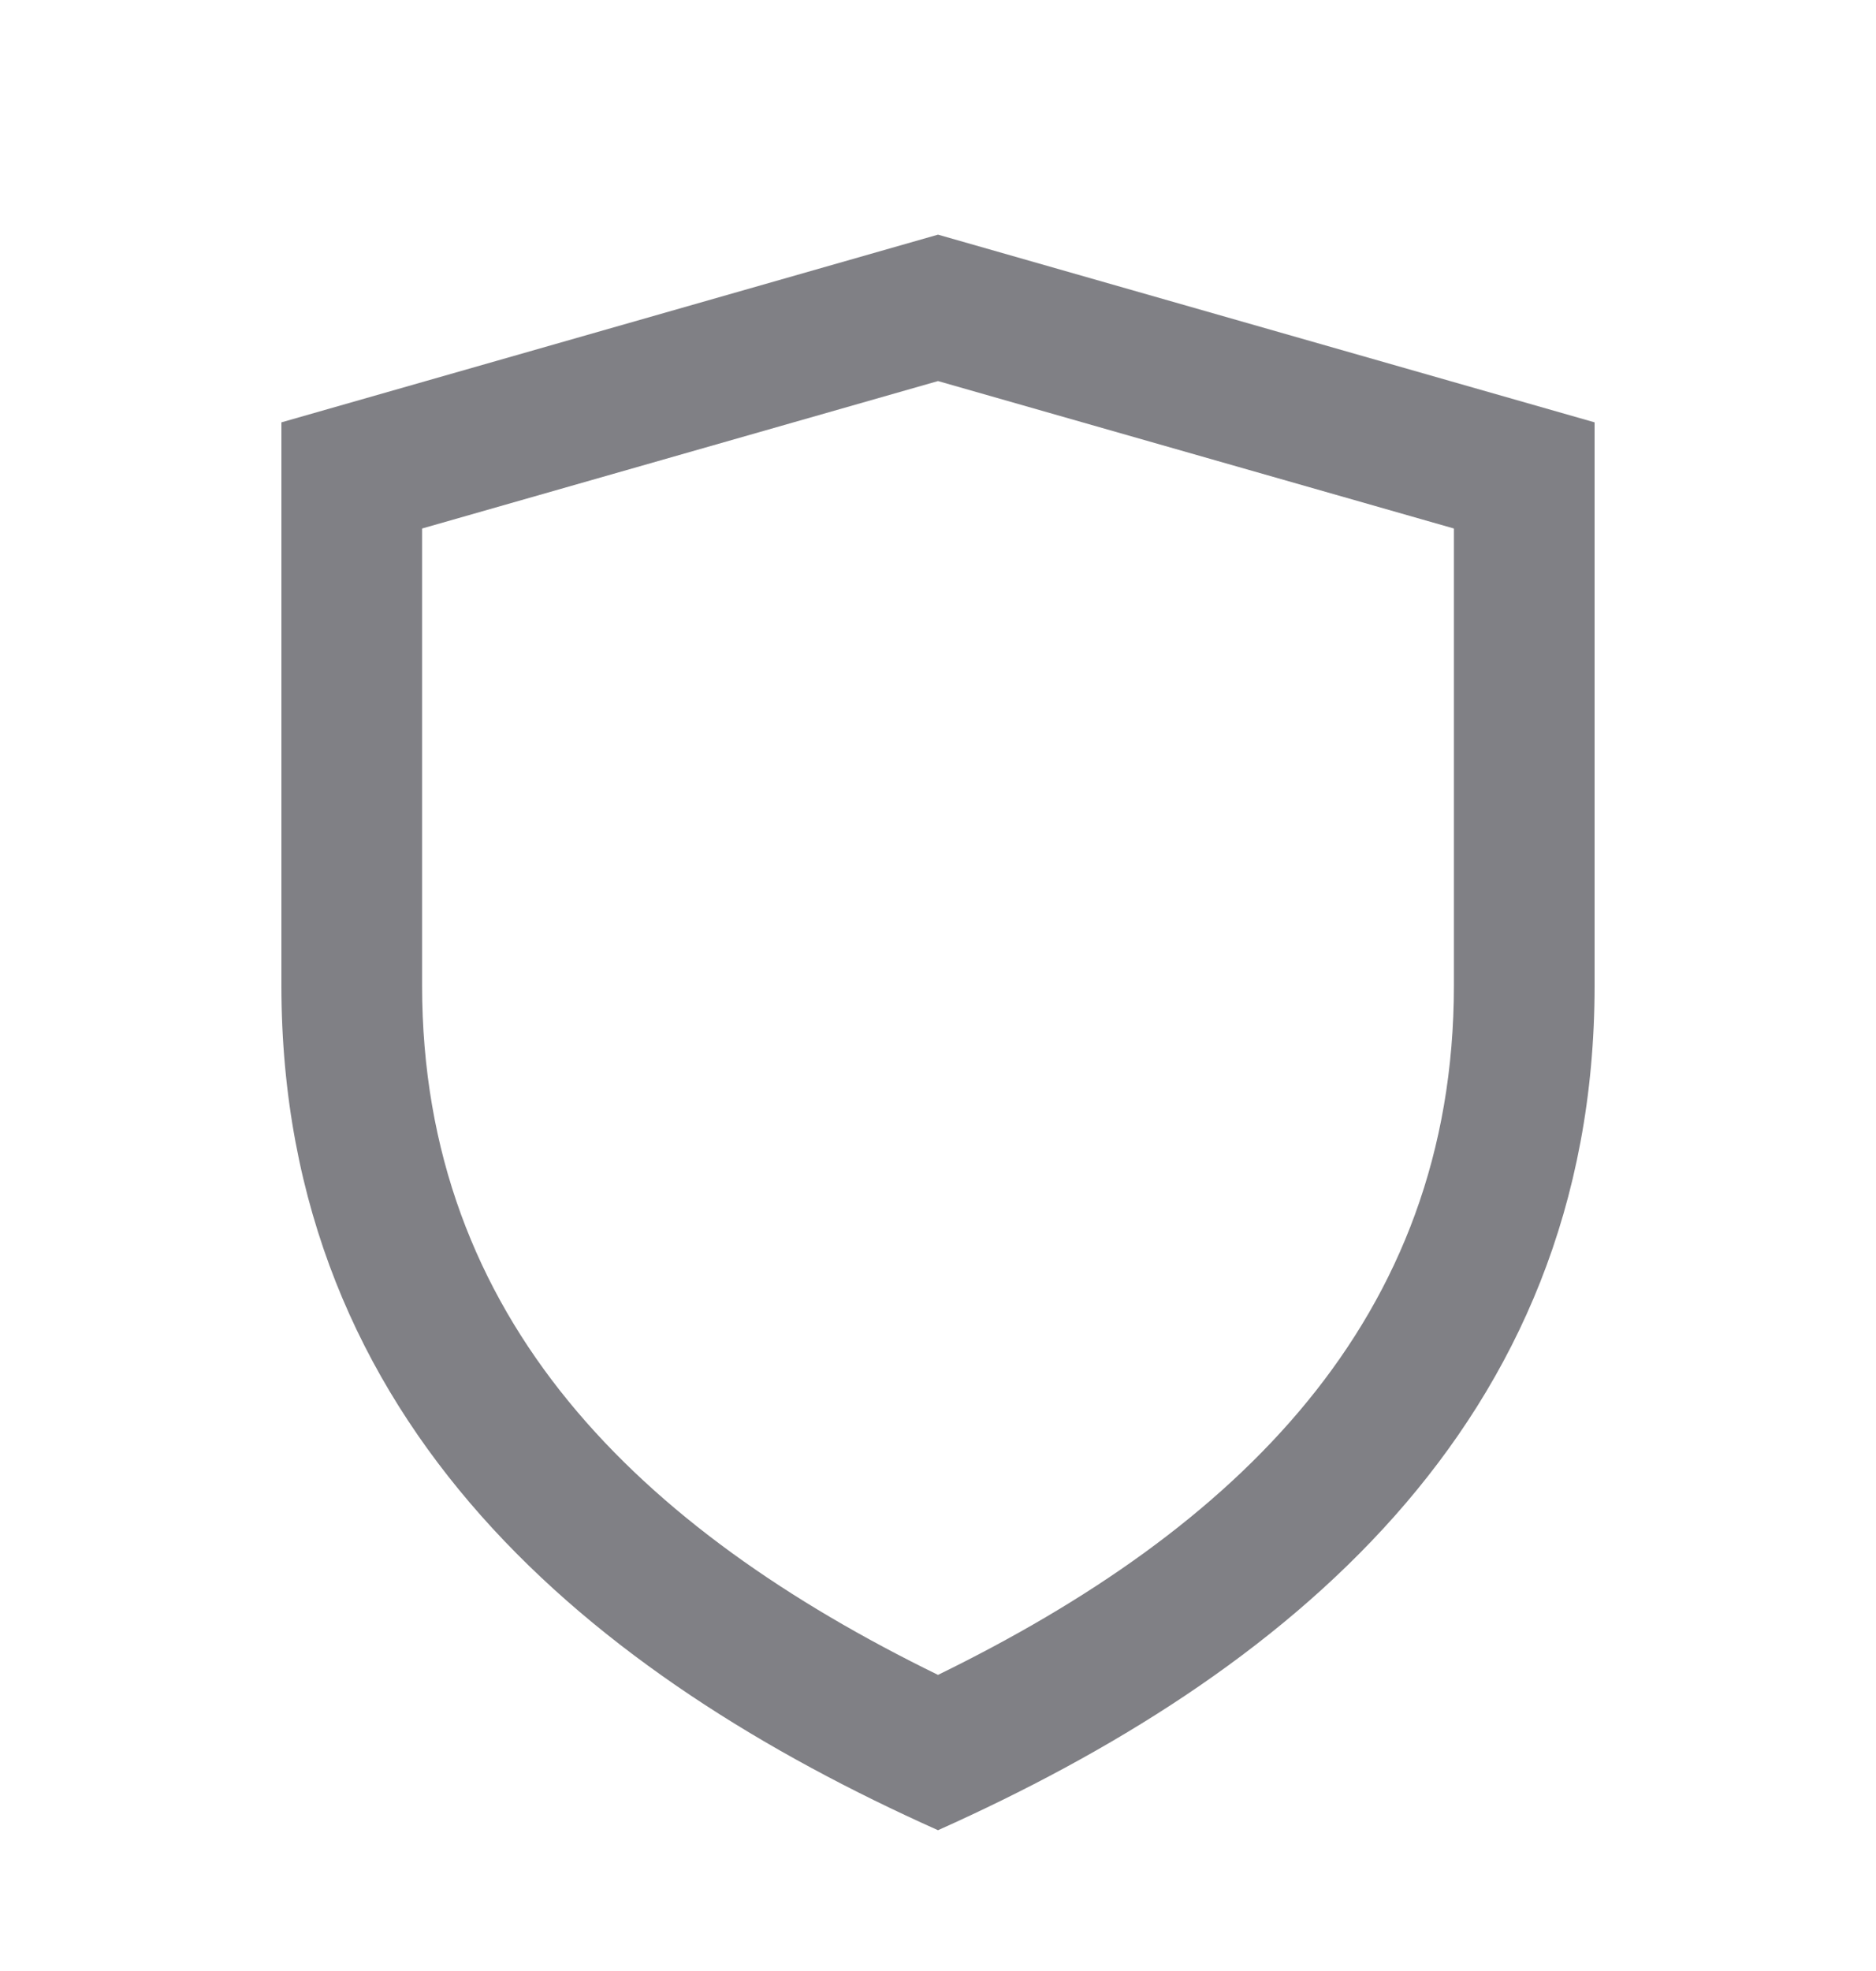 <svg width="20" height="21" viewBox="0 0 20 21" fill="none" xmlns="http://www.w3.org/2000/svg">
    <path fill-rule="evenodd" clip-rule="evenodd" d="M10 4.06L4.5 5.631L4.5 10.5C4.5 14.068 6.828 16.296 10 17.845C13.172 16.296 15.5 14.068 15.5 10.5L15.5 5.631L10 4.06ZM17 4.5L10 2.5L3 4.5L3 10.5C3 15.201 6.344 17.864 10 19.5C13.656 17.864 17 15.201 17 10.5L17 4.5Z" fill="#808085"/>
</svg>
